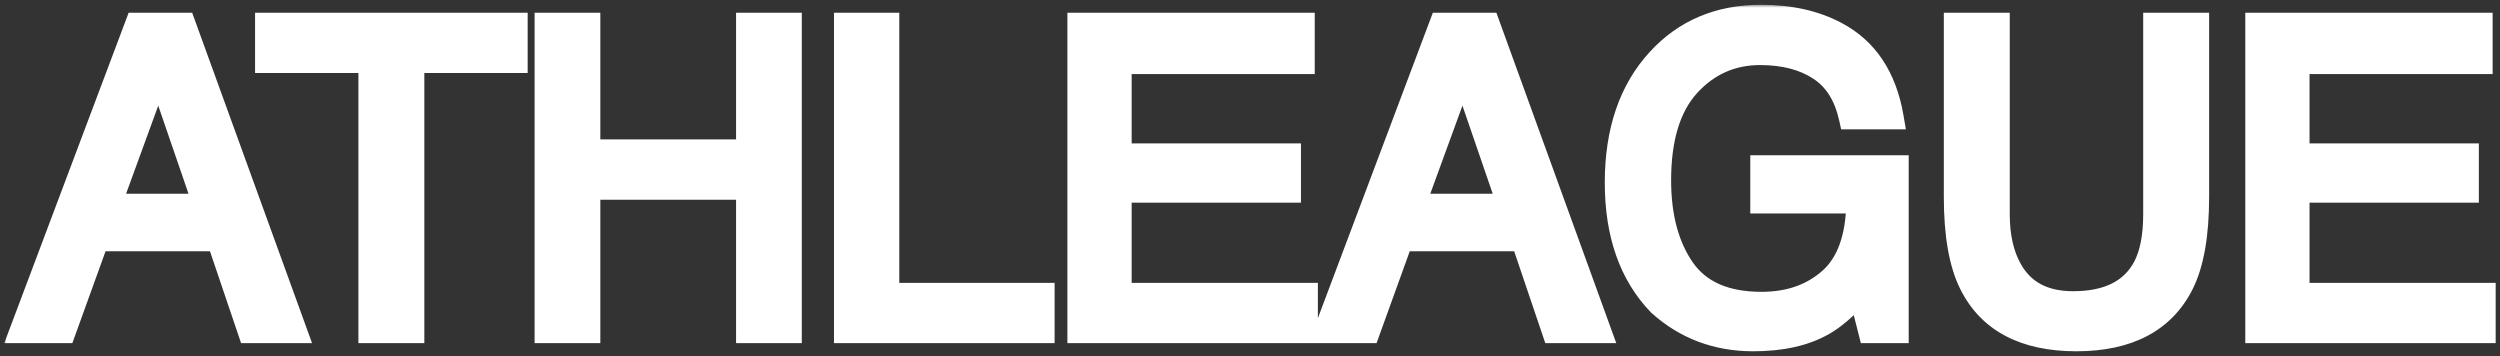 <svg width="421" height="60" viewBox="0 0 421 60" fill="none" xmlns="http://www.w3.org/2000/svg">
<rect x="0" y="0" width="421" height="60" fill="#333333" stroke="none"/>
<mask id="path-1-outside-1_250_24" maskUnits="userSpaceOnUse" x="0.608" y="0.804" width="420" height="59" fill="black">
<rect fill="white" x="0.608" y="0.804" width="420" height="59"/>
<path d="M34.545 34.621L26.705 11.804L18.373 34.621H34.545ZM23.049 4.14H30.959L49.697 55.785H42.033L36.795 40.316H16.369L10.779 55.785H3.608L23.049 4.14Z"/>
<path d="M86.859 4.14V10.293H69.457V55.785H62.355V10.293H44.953V4.14H86.859Z"/>
<path d="M92.028 4.14H99.095V25.48H125.954V4.14H133.021V55.785H125.954V31.633H99.095V55.785H92.028V4.14Z"/>
<path d="M142.444 4.14H149.44V49.633H175.596V55.785H142.444V4.14Z"/>
<path d="M181.75 4.14H219.402V10.469H188.57V26.148H217.082V32.125H188.57V49.633H219.93V55.785H181.75V4.14Z"/>
<path d="M254.173 34.621L246.333 11.804L238.001 34.621H254.173ZM242.677 4.14H250.587L269.326 55.785H261.661L256.423 40.316H235.997L230.408 55.785H223.236L242.677 4.14Z"/>
<path d="M296.573 2.804C301.425 2.804 305.62 3.742 309.159 5.617C314.292 8.312 317.432 13.035 318.581 19.785H311.655C310.811 16.012 309.065 13.269 306.417 11.558C303.768 9.824 300.428 8.957 296.397 8.957C291.616 8.957 287.585 10.75 284.303 14.336C281.046 17.922 279.417 23.265 279.417 30.367C279.417 36.508 280.764 41.511 283.46 45.379C286.155 49.222 290.55 51.144 296.643 51.144C301.307 51.144 305.163 49.797 308.21 47.101C311.28 44.383 312.85 40 312.921 33.953H296.749V28.152H319.425V55.785H314.925L313.237 49.14C310.87 51.742 308.772 53.547 306.944 54.554C303.874 56.289 299.971 57.156 295.237 57.156C289.12 57.156 283.858 55.175 279.452 51.215C274.647 46.246 272.245 39.425 272.245 30.754C272.245 22.105 274.589 15.226 279.276 10.117C283.729 5.242 289.495 2.804 296.573 2.804Z"/>
<path d="M336.442 4.14V36.062C336.442 39.812 337.145 42.929 338.551 45.414C340.637 49.164 344.153 51.039 349.098 51.039C355.028 51.039 359.059 49.011 361.192 44.957C362.34 42.754 362.914 39.789 362.914 36.062V4.14H370.016V33.144C370.016 39.496 369.16 44.383 367.449 47.804C364.309 54.039 358.379 57.156 349.66 57.156C340.942 57.156 335.024 54.039 331.906 47.804C330.196 44.383 329.34 39.496 329.34 33.144V4.14H336.442Z"/>
<path d="M380.107 4.14H417.759V10.469H386.927V26.148H415.439V32.125H386.927V49.633H418.287V55.785H380.107V4.14Z"/>
</mask>
<path d="M34.545 34.621L26.705 11.804L18.373 34.621H34.545ZM23.049 4.14H30.959L49.697 55.785H42.033L36.795 40.316H16.369L10.779 55.785H3.608L23.049 4.14Z" fill="white"/>
<path d="M86.859 4.14V10.293H69.457V55.785H62.355V10.293H44.953V4.14H86.859Z" fill="white"/>
<path d="M92.028 4.14H99.095V25.48H125.954V4.14H133.021V55.785H125.954V31.633H99.095V55.785H92.028V4.14Z" fill="white"/>
<path d="M142.444 4.14H149.44V49.633H175.596V55.785H142.444V4.14Z" fill="white"/>
<path d="M181.75 4.14H219.402V10.469H188.57V26.148H217.082V32.125H188.57V49.633H219.93V55.785H181.75V4.14Z" fill="white"/>
<path d="M254.173 34.621L246.333 11.804L238.001 34.621H254.173ZM242.677 4.14H250.587L269.326 55.785H261.661L256.423 40.316H235.997L230.408 55.785H223.236L242.677 4.14Z" fill="white"/>
<path d="M296.573 2.804C301.425 2.804 305.62 3.742 309.159 5.617C314.292 8.312 317.432 13.035 318.581 19.785H311.655C310.811 16.012 309.065 13.269 306.417 11.558C303.768 9.824 300.428 8.957 296.397 8.957C291.616 8.957 287.585 10.75 284.303 14.336C281.046 17.922 279.417 23.265 279.417 30.367C279.417 36.508 280.764 41.511 283.46 45.379C286.155 49.222 290.55 51.144 296.643 51.144C301.307 51.144 305.163 49.797 308.21 47.101C311.28 44.383 312.85 40 312.921 33.953H296.749V28.152H319.425V55.785H314.925L313.237 49.14C310.87 51.742 308.772 53.547 306.944 54.554C303.874 56.289 299.971 57.156 295.237 57.156C289.12 57.156 283.858 55.175 279.452 51.215C274.647 46.246 272.245 39.425 272.245 30.754C272.245 22.105 274.589 15.226 279.276 10.117C283.729 5.242 289.495 2.804 296.573 2.804Z" fill="white"/>
<path d="M336.442 4.14V36.062C336.442 39.812 337.145 42.929 338.551 45.414C340.637 49.164 344.153 51.039 349.098 51.039C355.028 51.039 359.059 49.011 361.192 44.957C362.34 42.754 362.914 39.789 362.914 36.062V4.14H370.016V33.144C370.016 39.496 369.16 44.383 367.449 47.804C364.309 54.039 358.379 57.156 349.66 57.156C340.942 57.156 335.024 54.039 331.906 47.804C330.196 44.383 329.34 39.496 329.34 33.144V4.14H336.442Z" fill="white"/>
<path d="M380.107 4.14H417.759V10.469H386.927V26.148H415.439V32.125H386.927V49.633H418.287V55.785H380.107V4.14Z" fill="white"/>
<path d="M34.545 34.621V36.621H37.347L36.437 33.971L34.545 34.621ZM26.705 11.804L28.597 11.155L26.763 5.817L24.826 11.118L26.705 11.804ZM18.373 34.621L16.494 33.935L15.514 36.621H18.373V34.621ZM23.049 4.14V2.14H21.665L21.177 3.436L23.049 4.14ZM30.959 4.14L32.839 3.458L32.361 2.14H30.959V4.14ZM49.697 55.785V57.785H52.551L51.578 55.103L49.697 55.785ZM42.033 55.785L40.139 56.426L40.599 57.785H42.033V55.785ZM36.795 40.316L38.689 39.675L38.229 38.316H36.795V40.316ZM16.369 40.316V38.316H14.965L14.488 39.636L16.369 40.316ZM10.779 55.785V57.785H12.183L12.66 56.465L10.779 55.785ZM3.608 55.785L1.736 55.08L0.718 57.785H3.608V55.785ZM86.859 4.14H88.859V2.14H86.859V4.14ZM86.859 10.293V12.293H88.859V10.293H86.859ZM69.457 10.293V8.293H67.457V10.293H69.457ZM69.457 55.785V57.785H71.457V55.785H69.457ZM62.355 55.785H60.355V57.785H62.355V55.785ZM62.355 10.293H64.355V8.293H62.355V10.293ZM44.953 10.293H42.953V12.293H44.953V10.293ZM44.953 4.14V2.14H42.953V4.14H44.953ZM92.028 4.14V2.14H90.028V4.14H92.028ZM99.095 4.14H101.095V2.14H99.095V4.14ZM99.095 25.48H97.095V27.48H99.095V25.48ZM125.954 25.48V27.48H127.954V25.48H125.954ZM125.954 4.14V2.14H123.954V4.14H125.954ZM133.021 4.14H135.021V2.14H133.021V4.14ZM133.021 55.785V57.785H135.021V55.785H133.021ZM125.954 55.785H123.954V57.785H125.954V55.785ZM125.954 31.633H127.954V29.633H125.954V31.633ZM99.095 31.633V29.633H97.095V31.633H99.095ZM99.095 55.785V57.785H101.095V55.785H99.095ZM92.028 55.785H90.028V57.785H92.028V55.785ZM142.444 4.14V2.14H140.444V4.14H142.444ZM149.44 4.14H151.44V2.14H149.44V4.14ZM149.44 49.633H147.44V51.633H149.44V49.633ZM175.596 49.633H177.596V47.633H175.596V49.633ZM175.596 55.785V57.785H177.596V55.785H175.596ZM142.444 55.785H140.444V57.785H142.444V55.785ZM181.75 4.14V2.14H179.75V4.14H181.75ZM219.402 4.14H221.402V2.14H219.402V4.14ZM219.402 10.469V12.469H221.402V10.469H219.402ZM188.57 10.469V8.469H186.57V10.469H188.57ZM188.57 26.148H186.57V28.148H188.57V26.148ZM217.082 26.148H219.082V24.148H217.082V26.148ZM217.082 32.125V34.125H219.082V32.125H217.082ZM188.57 32.125V30.125H186.57V32.125H188.57ZM188.57 49.633H186.57V51.633H188.57V49.633ZM219.93 49.633H221.93V47.633H219.93V49.633ZM219.93 55.785V57.785H221.93V55.785H219.93ZM181.75 55.785H179.75V57.785H181.75V55.785ZM254.173 34.621V36.621H256.975L256.065 33.971L254.173 34.621ZM246.333 11.804L248.225 11.155L246.391 5.817L244.455 11.118L246.333 11.804ZM238.001 34.621L236.123 33.935L235.142 36.621H238.001V34.621ZM242.677 4.14V2.14H241.293L240.805 3.436L242.677 4.14ZM250.587 4.14L252.467 3.458L251.989 2.14H250.587V4.14ZM269.326 55.785V57.785H272.179L271.206 55.103L269.326 55.785ZM261.661 55.785L259.767 56.426L260.227 57.785H261.661V55.785ZM256.423 40.316L258.318 39.675L257.857 38.316H256.423V40.316ZM235.997 40.316V38.316H234.594L234.116 39.636L235.997 40.316ZM230.408 55.785V57.785H231.811L232.289 56.465L230.408 55.785ZM223.236 55.785L221.364 55.08L220.346 57.785H223.236V55.785ZM309.159 5.617L308.223 7.384L308.229 7.388L309.159 5.617ZM318.581 19.785V21.785H320.95L320.552 19.45L318.581 19.785ZM311.655 19.785L309.703 20.221L310.053 21.785H311.655V19.785ZM306.417 11.558L305.321 13.232L305.331 13.238L306.417 11.558ZM284.303 14.336L282.828 12.986L282.823 12.991L284.303 14.336ZM283.46 45.379L281.819 46.522L281.822 46.527L283.46 45.379ZM308.21 47.101L309.535 48.599L309.536 48.599L308.21 47.101ZM312.921 33.953L314.921 33.976L314.944 31.953H312.921V33.953ZM296.749 33.953H294.749V35.953H296.749V33.953ZM296.749 28.152V26.152H294.749V28.152H296.749ZM319.425 28.152H321.425V26.152H319.425V28.152ZM319.425 55.785V57.785H321.425V55.785H319.425ZM314.925 55.785L312.986 56.277L313.369 57.785H314.925V55.785ZM313.237 49.14L315.176 48.648L314.26 45.044L311.758 47.794L313.237 49.14ZM306.944 54.554L305.979 52.803L305.969 52.808L305.96 52.813L306.944 54.554ZM279.452 51.215L278.014 52.605L278.063 52.655L278.115 52.702L279.452 51.215ZM279.276 10.117L280.75 11.469L280.753 11.466L279.276 10.117ZM336.442 4.14H338.442V2.14H336.442V4.14ZM338.551 45.414L340.299 44.442L340.295 44.435L340.292 44.429L338.551 45.414ZM361.192 44.957L362.962 45.888L362.965 45.881L361.192 44.957ZM362.914 4.14V2.14H360.914V4.14H362.914ZM370.016 4.14H372.016V2.14H370.016V4.14ZM367.449 47.804L369.236 48.704L369.238 48.699L367.449 47.804ZM329.34 4.14V2.14H327.34V4.14H329.34ZM380.107 4.14V2.14H378.107V4.14H380.107ZM417.759 4.14H419.759V2.14H417.759V4.14ZM417.759 10.469V12.469H419.759V10.469H417.759ZM386.927 10.469V8.469H384.927V10.469H386.927ZM386.927 26.148H384.927V28.148H386.927V26.148ZM415.439 26.148H417.439V24.148H415.439V26.148ZM415.439 32.125V34.125H417.439V32.125H415.439ZM386.927 32.125V30.125H384.927V32.125H386.927ZM386.927 49.633H384.927V51.633H386.927V49.633ZM418.287 49.633H420.287V47.633H418.287V49.633ZM418.287 55.785V57.785H420.287V55.785H418.287ZM380.107 55.785H378.107V57.785H380.107V55.785ZM36.437 33.971L28.597 11.155L24.814 12.454L32.654 35.271L36.437 33.971ZM24.826 11.118L16.494 33.935L20.252 35.307L28.584 12.491L24.826 11.118ZM18.373 36.621H34.545V32.621H18.373V36.621ZM23.049 6.14H30.959V2.14H23.049V6.14ZM29.079 4.823L47.817 56.467L51.578 55.103L32.839 3.458L29.079 4.823ZM49.697 53.785H42.033V57.785H49.697V53.785ZM43.928 55.143L38.689 39.675L34.901 40.958L40.139 56.426L43.928 55.143ZM36.795 38.316H16.369V42.316H36.795V38.316ZM14.488 39.636L8.898 55.105L12.66 56.465L18.25 40.996L14.488 39.636ZM10.779 53.785H3.608V57.785H10.779V53.785ZM5.479 56.489L24.921 4.845L21.177 3.436L1.736 55.08L5.479 56.489ZM84.859 4.14V10.293H88.859V4.14H84.859ZM86.859 8.293H69.457V12.293H86.859V8.293ZM67.457 10.293V55.785H71.457V10.293H67.457ZM69.457 53.785H62.355V57.785H69.457V53.785ZM64.355 55.785V10.293H60.355V55.785H64.355ZM62.355 8.293H44.953V12.293H62.355V8.293ZM46.953 10.293V4.14H42.953V10.293H46.953ZM44.953 6.14H86.859V2.14H44.953V6.14ZM92.028 6.14H99.095V2.14H92.028V6.14ZM97.095 4.14V25.48H101.095V4.14H97.095ZM99.095 27.48H125.954V23.48H99.095V27.48ZM127.954 25.48V4.14H123.954V25.48H127.954ZM125.954 6.14H133.021V2.14H125.954V6.14ZM131.021 4.14V55.785H135.021V4.14H131.021ZM133.021 53.785H125.954V57.785H133.021V53.785ZM127.954 55.785V31.633H123.954V55.785H127.954ZM125.954 29.633H99.095V33.633H125.954V29.633ZM97.095 31.633V55.785H101.095V31.633H97.095ZM99.095 53.785H92.028V57.785H99.095V53.785ZM94.028 55.785V4.14H90.028V55.785H94.028ZM142.444 6.14H149.44V2.14H142.444V6.14ZM147.44 4.14V49.633H151.44V4.14H147.44ZM149.44 51.633H175.596V47.633H149.44V51.633ZM173.596 49.633V55.785H177.596V49.633H173.596ZM175.596 53.785H142.444V57.785H175.596V53.785ZM144.444 55.785V4.14H140.444V55.785H144.444ZM181.75 6.14H219.402V2.14H181.75V6.14ZM217.402 4.14V10.469H221.402V4.14H217.402ZM219.402 8.469H188.57V12.469H219.402V8.469ZM186.57 10.469V26.148H190.57V10.469H186.57ZM188.57 28.148H217.082V24.148H188.57V28.148ZM215.082 26.148V32.125H219.082V26.148H215.082ZM217.082 30.125H188.57V34.125H217.082V30.125ZM186.57 32.125V49.633H190.57V32.125H186.57ZM188.57 51.633H219.93V47.633H188.57V51.633ZM217.93 49.633V55.785H221.93V49.633H217.93ZM219.93 53.785H181.75V57.785H219.93V53.785ZM183.75 55.785V4.14H179.75V55.785H183.75ZM256.065 33.971L248.225 11.155L244.442 12.454L252.282 35.271L256.065 33.971ZM244.455 11.118L236.123 33.935L239.88 35.307L248.212 12.491L244.455 11.118ZM238.001 36.621H254.173V32.621H238.001V36.621ZM242.677 6.14H250.587V2.14H242.677V6.14ZM248.707 4.823L267.445 56.467L271.206 55.103L252.467 3.458L248.707 4.823ZM269.326 53.785H261.661V57.785H269.326V53.785ZM263.556 55.143L258.318 39.675L254.529 40.958L259.767 56.426L263.556 55.143ZM256.423 38.316H235.997V42.316H256.423V38.316ZM234.116 39.636L228.527 55.105L232.289 56.465L237.878 40.996L234.116 39.636ZM230.408 53.785H223.236V57.785H230.408V53.785ZM225.107 56.489L244.549 4.845L240.805 3.436L221.364 55.08L225.107 56.489ZM296.573 4.804C301.167 4.804 305.027 5.691 308.223 7.384L310.095 3.85C306.213 1.793 301.683 0.804 296.573 0.804V4.804ZM308.229 7.388C312.706 9.739 315.544 13.86 316.609 20.12L320.552 19.45C319.321 12.21 315.877 6.886 310.089 3.846L308.229 7.388ZM318.581 17.785H311.655V21.785H318.581V17.785ZM313.607 19.349C312.676 15.186 310.687 11.936 307.502 9.878L305.331 13.238C307.444 14.603 308.947 16.837 309.703 20.221L313.607 19.349ZM307.512 9.885C304.46 7.886 300.712 6.957 296.397 6.957V10.957C300.145 10.957 303.077 11.762 305.321 13.232L307.512 9.885ZM296.397 6.957C291.044 6.957 286.481 8.993 282.828 12.986L285.779 15.686C288.689 12.506 292.188 10.957 296.397 10.957V6.957ZM282.823 12.991C279.104 17.084 277.417 22.996 277.417 30.367H281.417C281.417 23.535 282.987 18.759 285.784 15.681L282.823 12.991ZM277.417 30.367C277.417 36.794 278.828 42.231 281.819 46.522L285.101 44.235C282.701 40.792 281.417 36.221 281.417 30.367H277.417ZM281.822 46.527C285 51.059 290.113 53.144 296.643 53.144V49.144C290.986 49.144 287.31 47.385 285.097 44.23L281.822 46.527ZM296.643 53.144C301.719 53.144 306.069 51.665 309.535 48.599L306.885 45.603C304.257 47.928 300.895 49.144 296.643 49.144V53.144ZM309.536 48.599C313.196 45.358 314.847 40.317 314.921 33.976L310.921 33.93C310.854 39.683 309.364 43.408 306.884 45.604L309.536 48.599ZM312.921 31.953H296.749V35.953H312.921V31.953ZM298.749 33.953V28.152H294.749V33.953H298.749ZM296.749 30.152H319.425V26.152H296.749V30.152ZM317.425 28.152V55.785H321.425V28.152H317.425ZM319.425 53.785H314.925V57.785H319.425V53.785ZM316.863 55.293L315.176 48.648L311.299 49.633L312.986 56.277L316.863 55.293ZM311.758 47.794C309.452 50.329 307.527 51.949 305.979 52.803L307.91 56.306C310.017 55.144 312.288 53.155 314.716 50.486L311.758 47.794ZM305.96 52.813C303.276 54.33 299.74 55.156 295.237 55.156V59.156C300.202 59.156 304.472 58.248 307.928 56.296L305.96 52.813ZM295.237 55.156C289.596 55.156 284.815 53.346 280.789 49.727L278.115 52.702C282.901 57.005 288.644 59.156 295.237 59.156V55.156ZM280.89 49.824C276.532 45.318 274.245 39.045 274.245 30.754H270.245C270.245 39.806 272.763 47.174 278.014 52.605L280.89 49.824ZM274.245 30.754C274.245 22.477 276.479 16.124 280.75 11.469L277.802 8.765C272.698 14.328 270.245 21.734 270.245 30.754H274.245ZM280.753 11.466C284.797 7.038 290.011 4.804 296.573 4.804V0.804C288.978 0.804 282.661 3.446 277.799 8.768L280.753 11.466ZM334.442 4.14V36.062H338.442V4.14H334.442ZM334.442 36.062C334.442 40.053 335.189 43.534 336.81 46.399L340.292 44.429C339.101 42.325 338.442 39.572 338.442 36.062H334.442ZM336.803 46.386C339.302 50.879 343.56 53.039 349.098 53.039V49.039C344.745 49.039 341.971 47.449 340.299 44.442L336.803 46.386ZM349.098 53.039C355.514 53.039 360.378 50.799 362.962 45.888L359.422 44.026C357.739 47.224 354.541 49.039 349.098 49.039V53.039ZM362.965 45.881C364.318 43.285 364.914 39.963 364.914 36.062H360.914C360.914 39.615 360.362 42.222 359.418 44.032L362.965 45.881ZM364.914 36.062V4.14H360.914V36.062H364.914ZM362.914 6.14H370.016V2.14H362.914V6.14ZM368.016 4.14V33.144H372.016V4.14H368.016ZM368.016 33.144C368.016 39.365 367.17 43.891 365.661 46.91L369.238 48.699C371.151 44.874 372.016 39.626 372.016 33.144H368.016ZM365.663 46.905C362.953 52.285 357.849 55.156 349.66 55.156V59.156C358.91 59.156 365.665 55.793 369.236 48.704L365.663 46.905ZM349.66 55.156C341.472 55.156 336.383 52.285 333.695 46.91L330.118 48.699C333.665 55.793 340.411 59.156 349.66 59.156V55.156ZM333.695 46.91C332.186 43.891 331.34 39.365 331.34 33.144H327.34C327.34 39.626 328.205 44.874 330.118 48.699L333.695 46.91ZM331.34 33.144V4.14H327.34V33.144H331.34ZM329.34 6.14H336.442V2.14H329.34V6.14ZM380.107 6.14H417.759V2.14H380.107V6.14ZM415.759 4.14V10.469H419.759V4.14H415.759ZM417.759 8.469H386.927V12.469H417.759V8.469ZM384.927 10.469V26.148H388.927V10.469H384.927ZM386.927 28.148H415.439V24.148H386.927V28.148ZM413.439 26.148V32.125H417.439V26.148H413.439ZM415.439 30.125H386.927V34.125H415.439V30.125ZM384.927 32.125V49.633H388.927V32.125H384.927ZM386.927 51.633H418.287V47.633H386.927V51.633ZM416.287 49.633V55.785H420.287V49.633H416.287ZM418.287 53.785H380.107V57.785H418.287V53.785ZM382.107 55.785V4.14H378.107V55.785H382.107Z" fill="white" mask="url(#path-1-outside-1_250_24)"/>
</svg>
